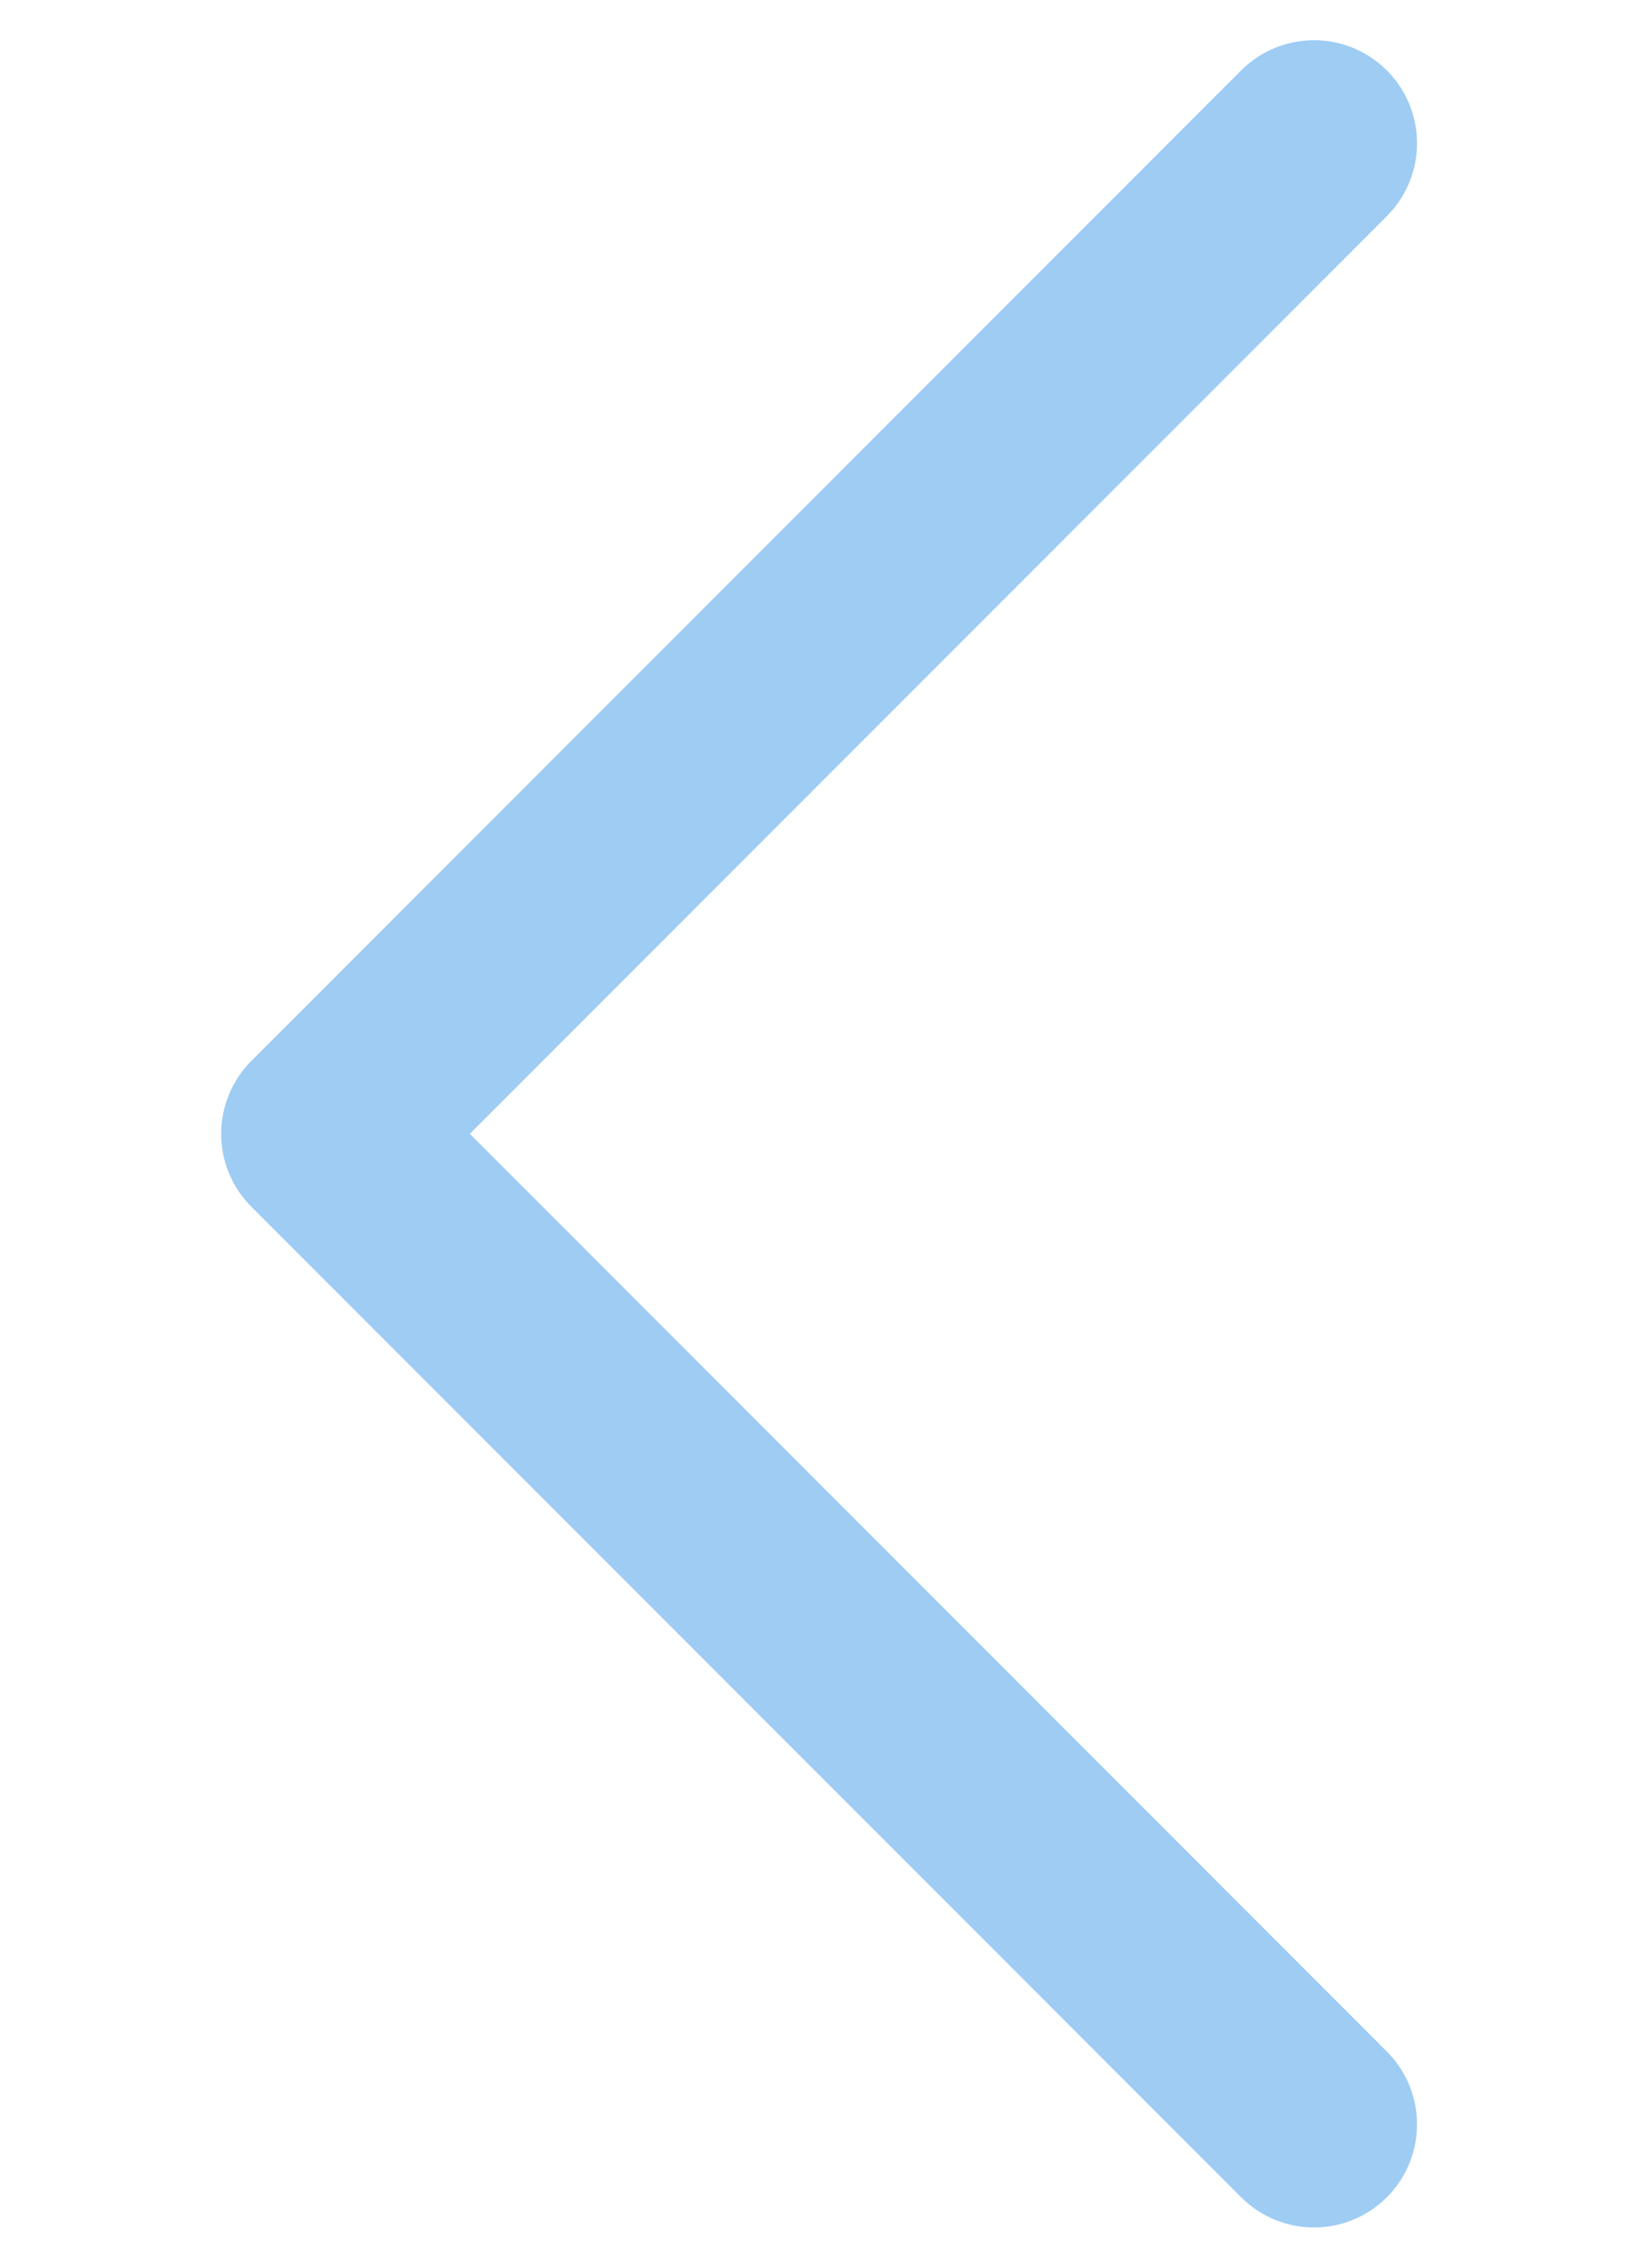 <svg width="24" height="33" viewBox="0 0 24 33" fill="none" xmlns="http://www.w3.org/2000/svg">
<path d="M19.136 2.085L4.721 16.5L19.136 30.915" stroke="#9ECCF3" stroke-width="3" stroke-linecap="round" stroke-linejoin="round"/>
</svg>
